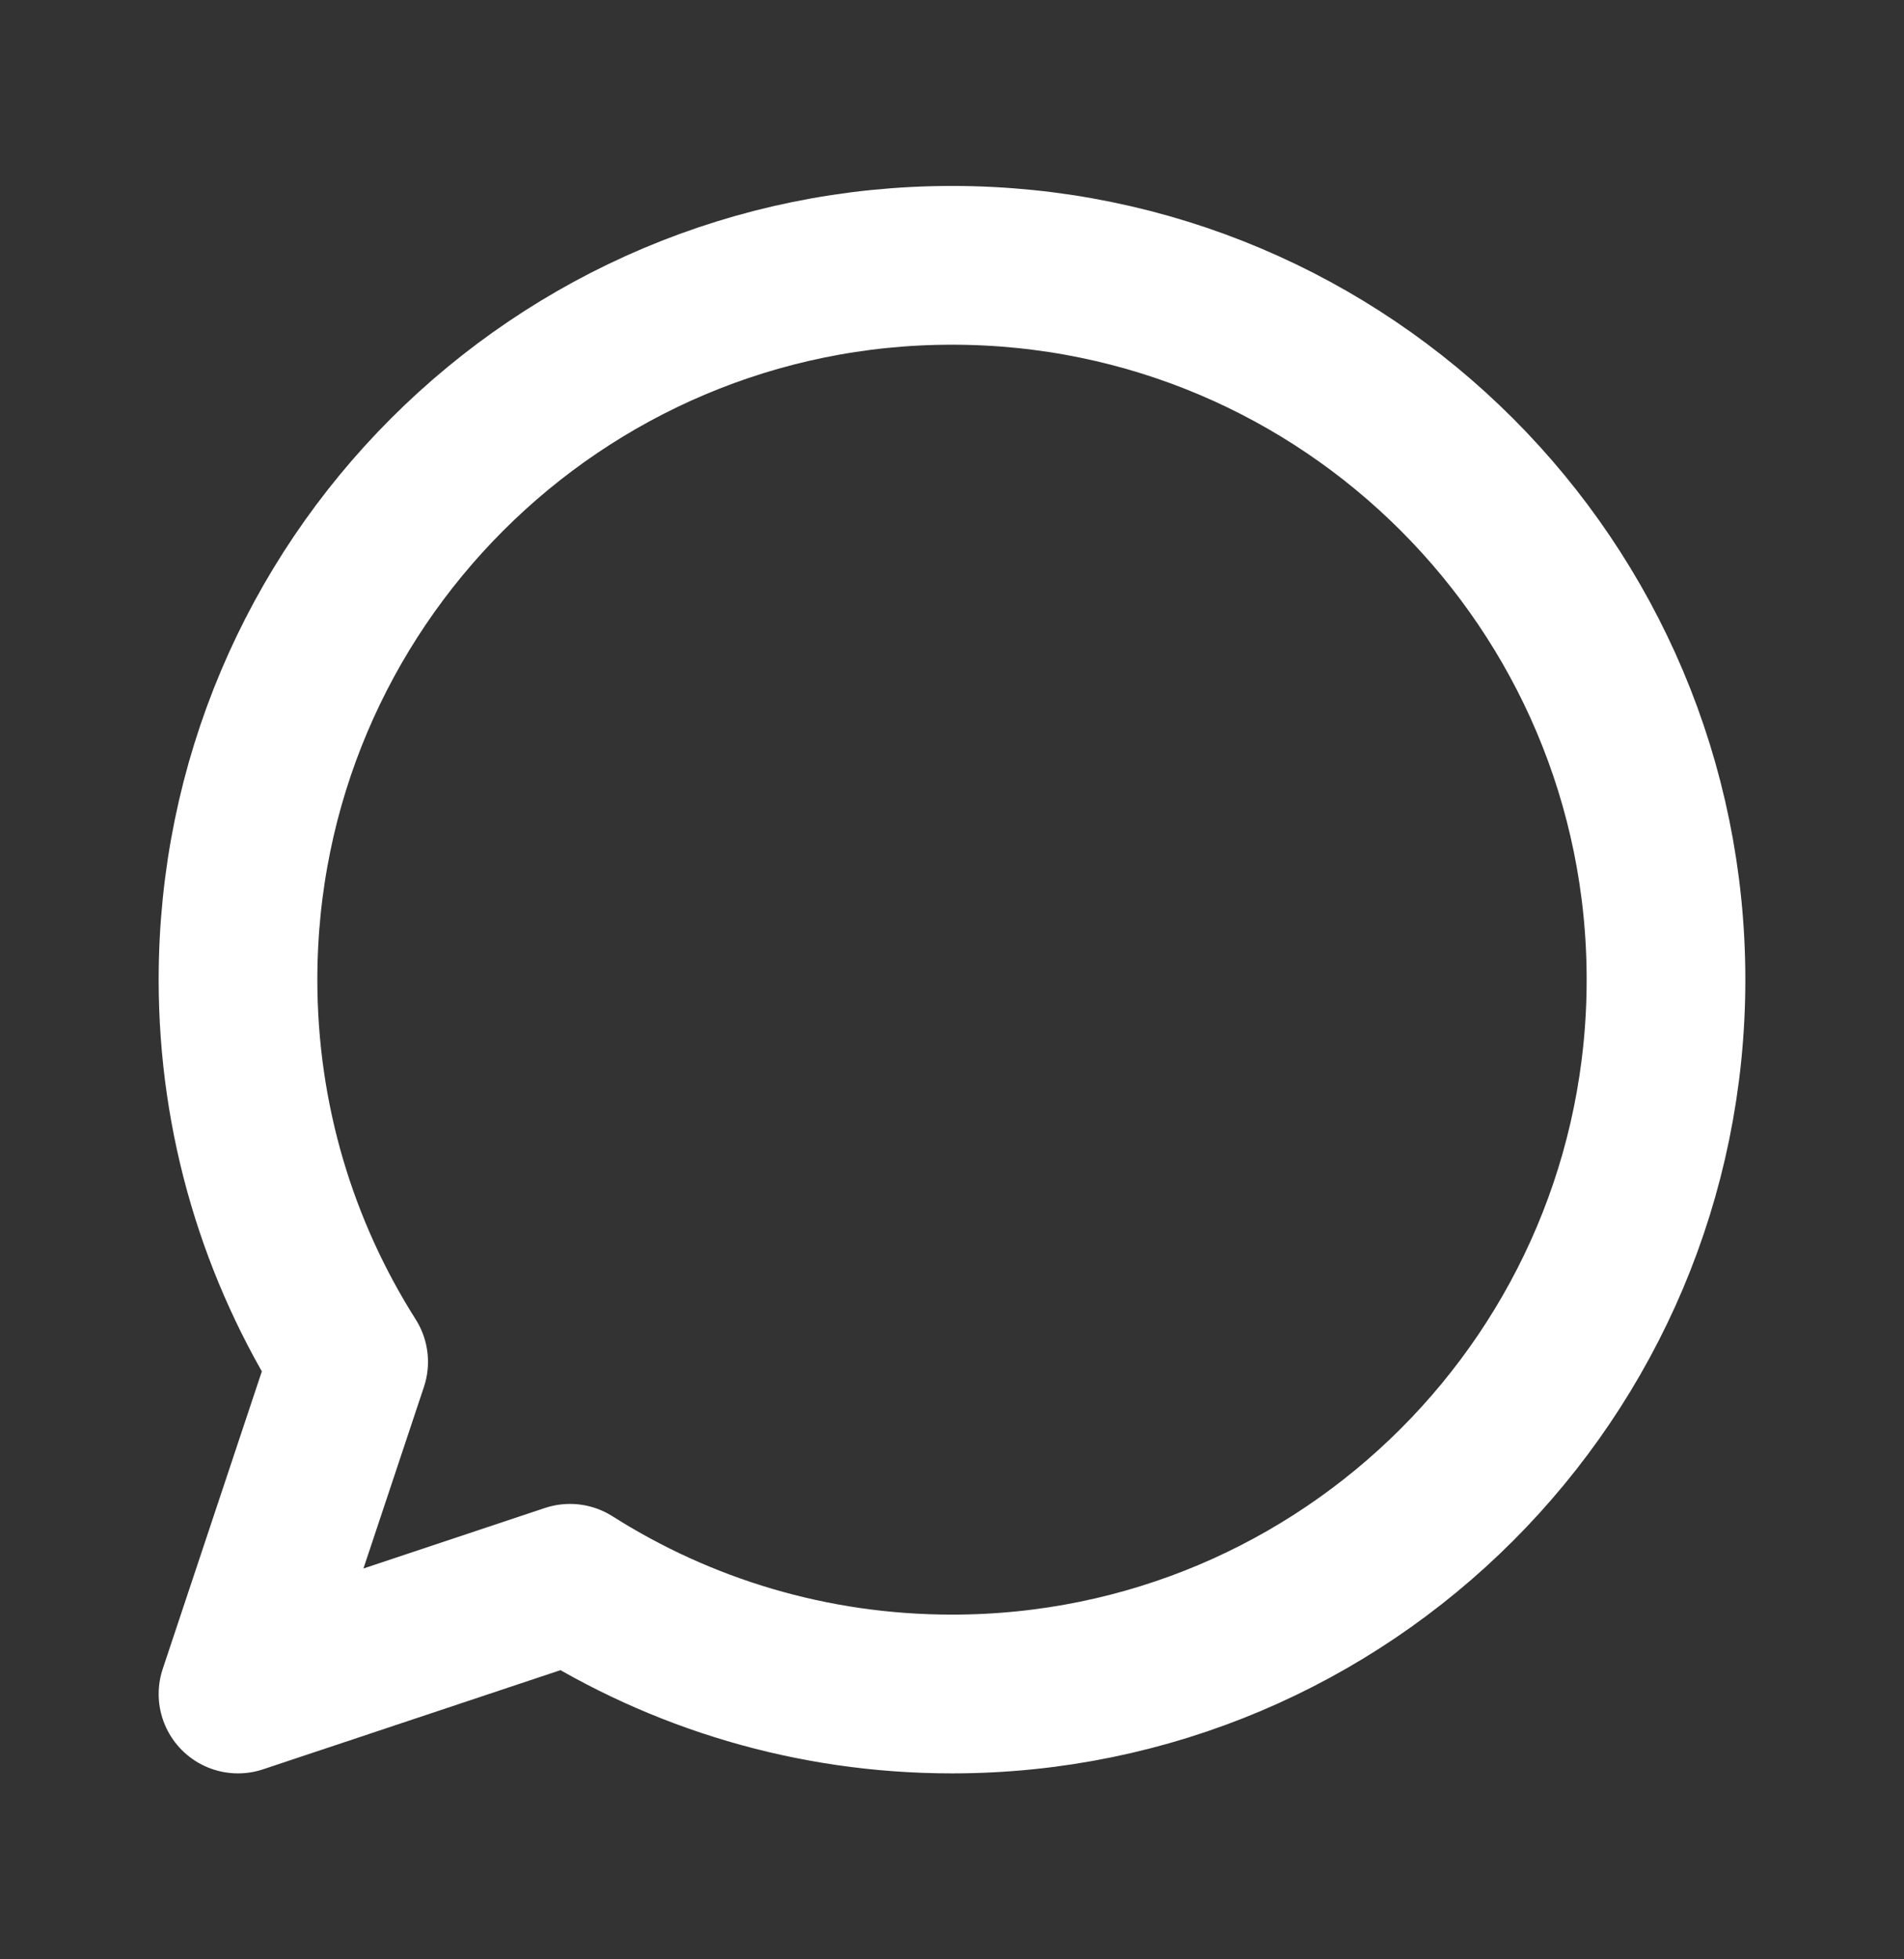 <svg width="35" height="36" viewBox="0 0 35 36" fill="none" xmlns="http://www.w3.org/2000/svg">
<rect x="0" y="0" width="35" height="36" fill="#333333" stroke="none"/>
<path d="M30.625 18C30.625 25.249 24.749 31.125 17.5 31.125C14.917 31.125 12.509 30.379 10.478 29.091L4.375 31.125L6.409 25.022C5.121 22.991 4.375 20.583 4.375 18C4.375 10.751 10.251 4.875 17.5 4.875C24.749 4.875 30.625 10.751 30.625 18Z" stroke="white" stroke-width="2.917" stroke-linecap="round" stroke-linejoin="round"/>
</svg>
